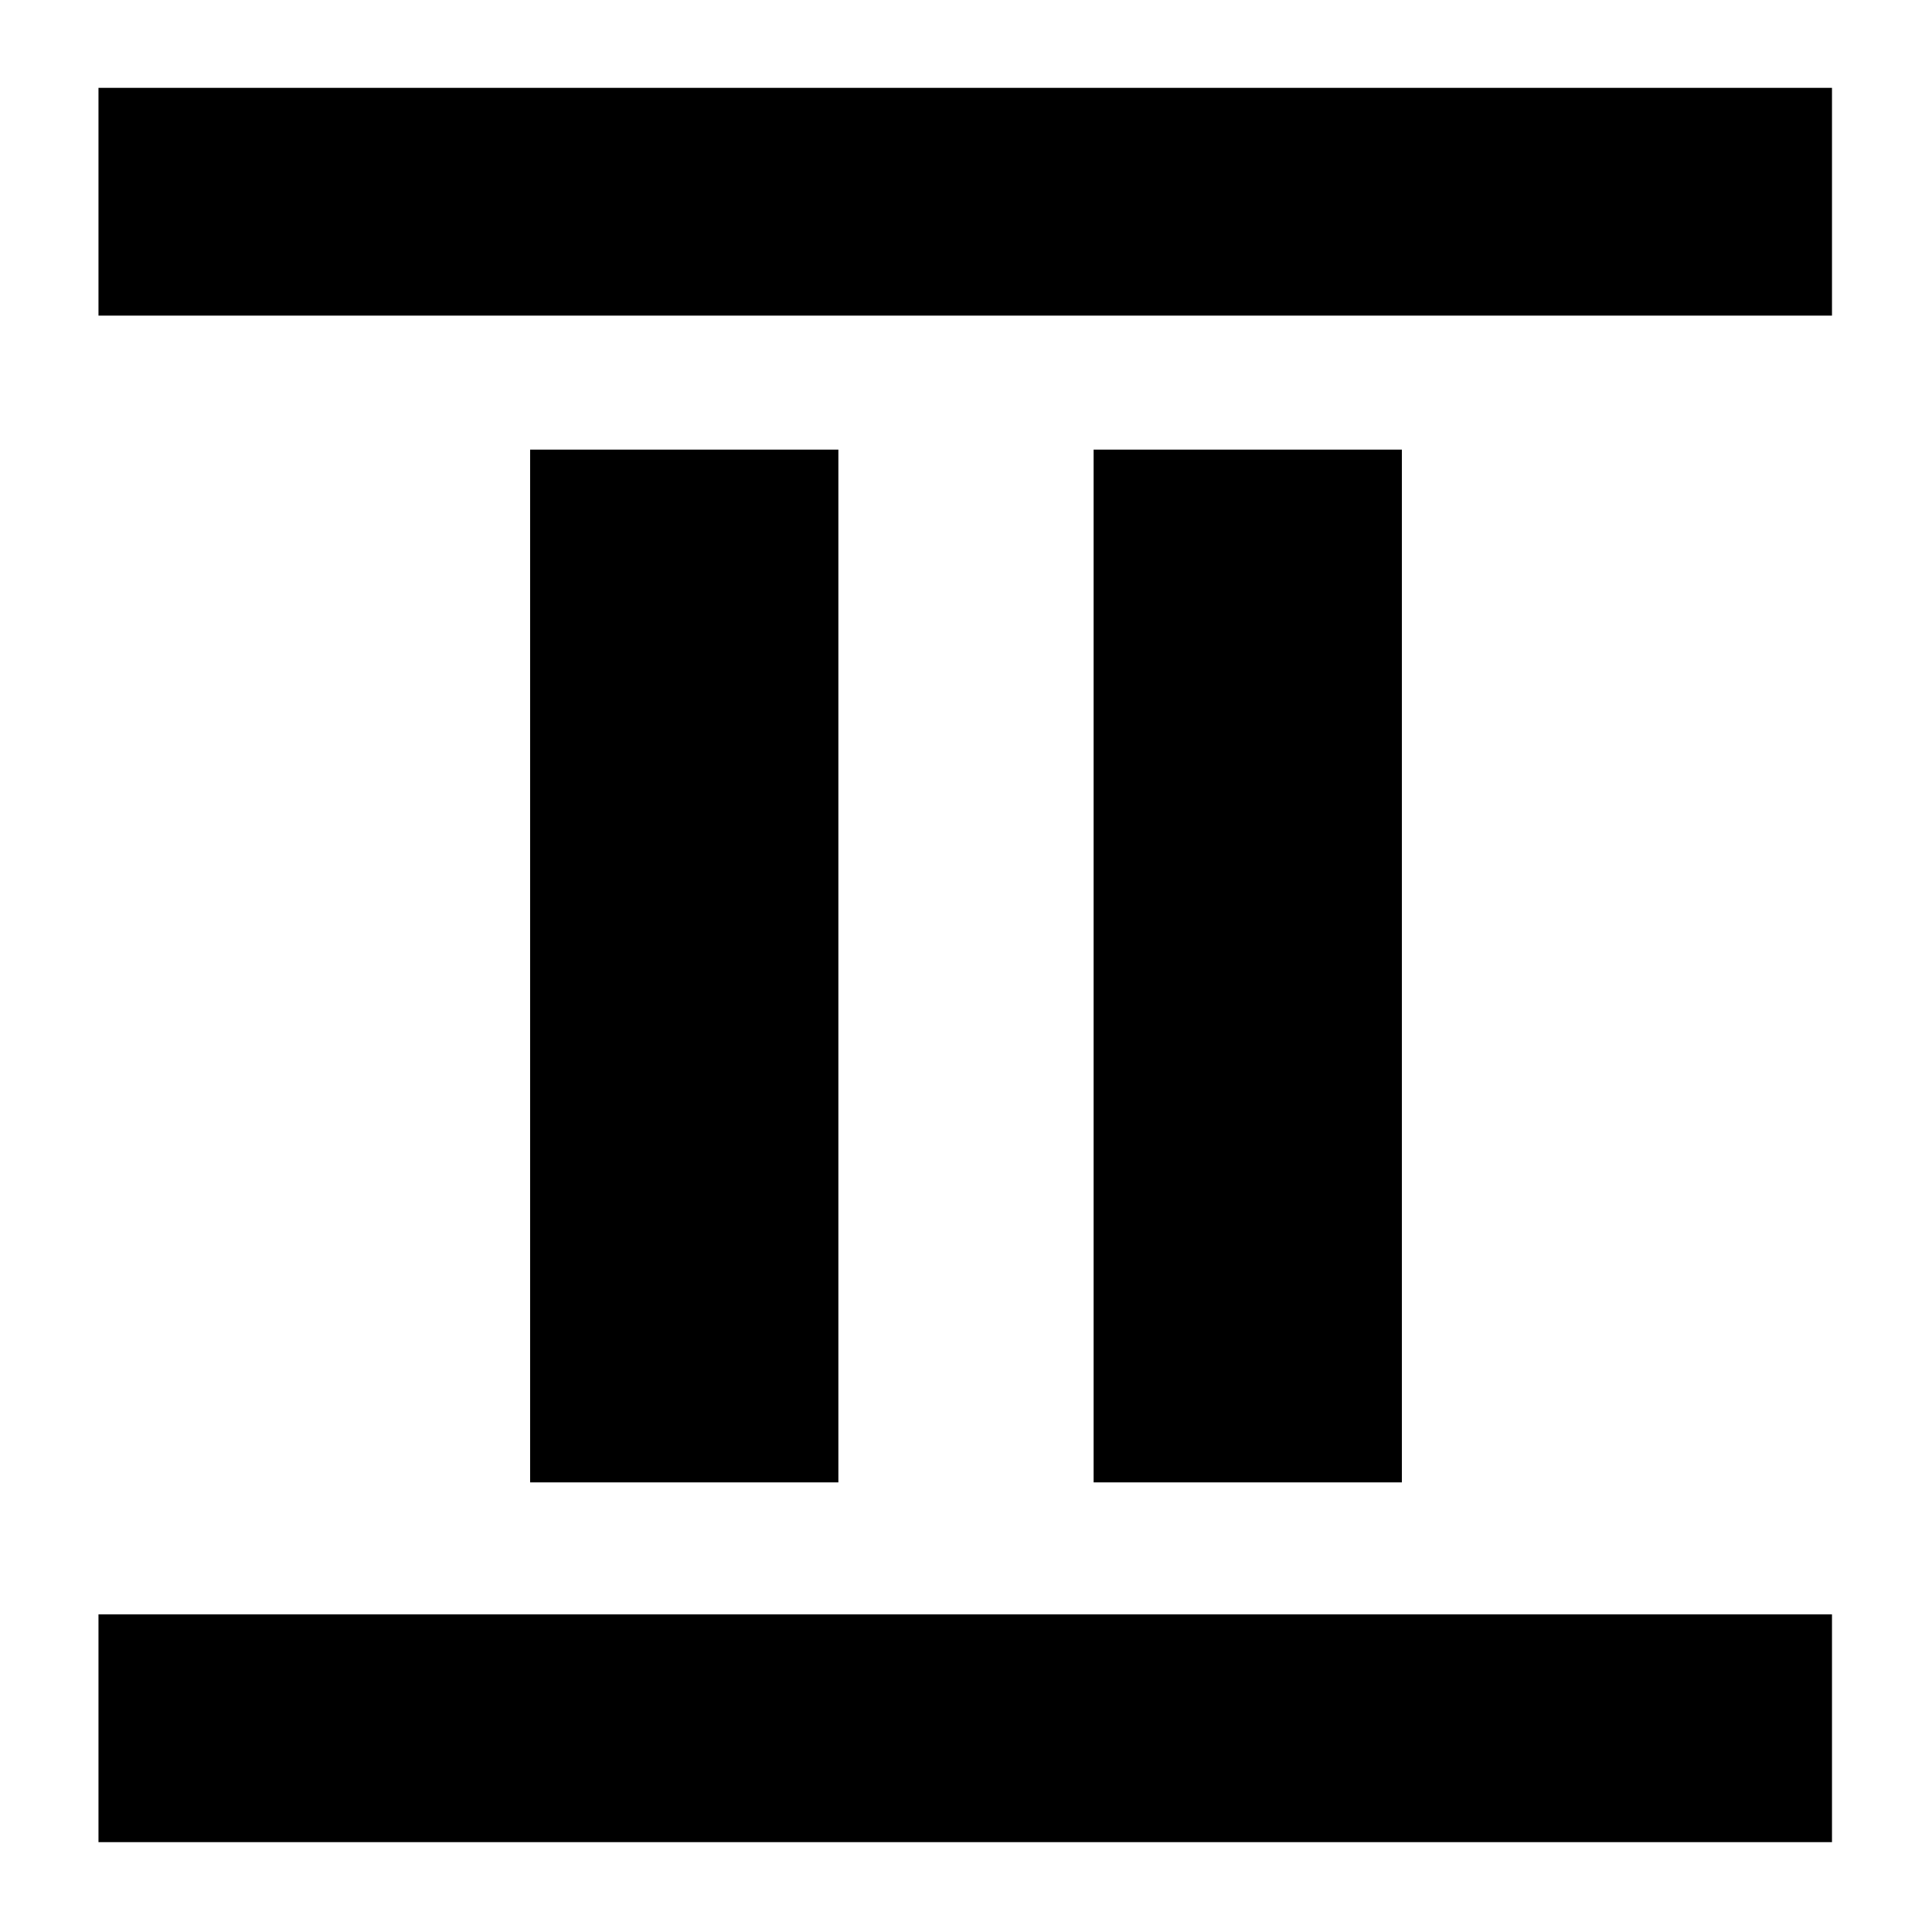 <svg xmlns="http://www.w3.org/2000/svg" height="24" viewBox="0 96 960 960" width="24"><path d="M263.413 832.587V319.413h153.174v513.174H263.413Zm280 0V319.413h153.174v513.174H543.413ZM48.935 252.826V139.652h861.369v113.174H48.934Zm0 758.524V898.174h861.369v113.176H48.934Z"/></svg>